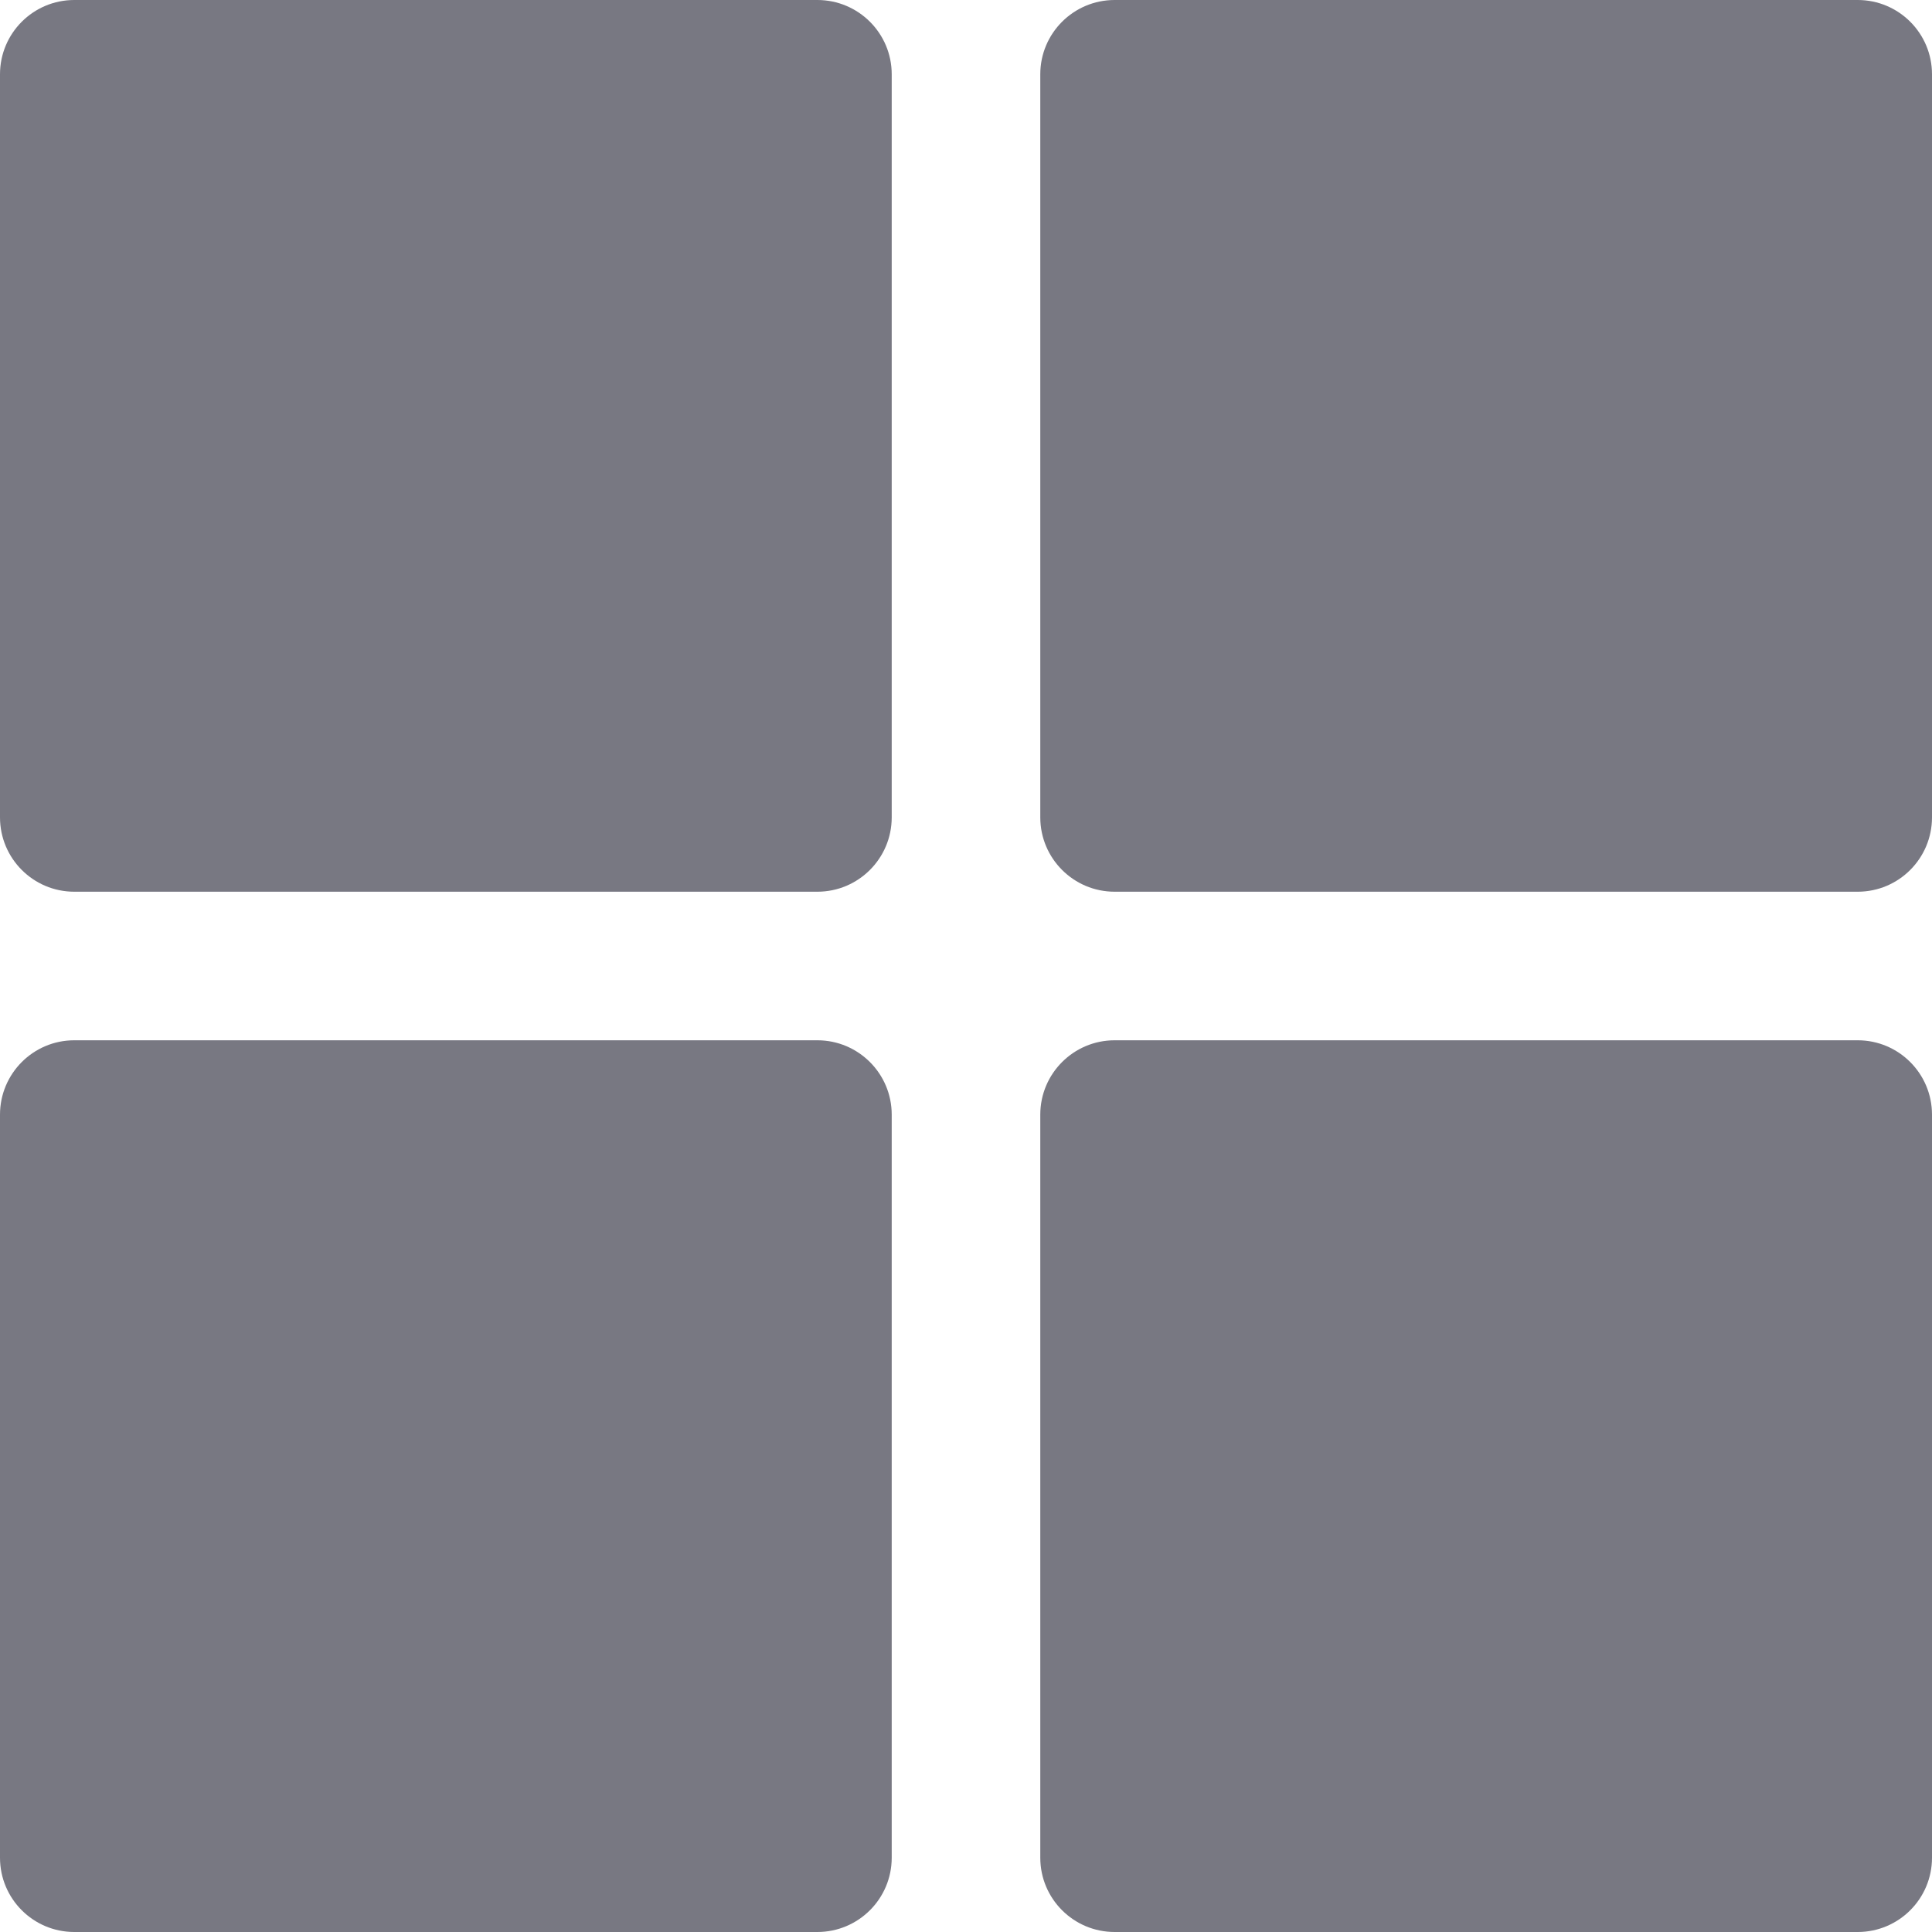 <svg width="29" height="29" viewBox="0 0 29 29" fill="none" xmlns="http://www.w3.org/2000/svg">
<g clip-path="url(#clip0)">
<path d="M12.269 0H1.115C0.499 0 0 0.499 0 1.115V12.269C0 12.885 0.499 13.385 1.115 13.385H12.269C12.885 13.385 13.385 12.885 13.385 12.269V1.115C13.385 0.499 12.885 0 12.269 0Z" fill="#787882"/>
<path d="M27.885 0H16.731C16.115 0 15.615 0.499 15.615 1.115V12.269C15.615 12.885 16.115 13.385 16.731 13.385H27.885C28.501 13.385 29 12.885 29 12.269V1.115C29 0.499 28.501 0 27.885 0Z" fill="#787882"/>
<path d="M12.269 15.615H1.115C0.499 15.615 0 16.115 0 16.731V27.885C0 28.501 0.499 29 1.115 29H12.269C12.885 29 13.385 28.501 13.385 27.885V16.731C13.385 16.115 12.885 15.615 12.269 15.615Z" fill="#787882"/>
<path d="M27.885 15.615H16.731C16.115 15.615 15.615 16.115 15.615 16.731V27.885C15.615 28.501 16.115 29 16.731 29H27.885C28.501 29 29 28.501 29 27.885V16.731C29 16.115 28.501 15.615 27.885 15.615Z" fill="#787882"/>
</g>
<defs>
<clipPath id="clip0">
<rect width="29" height="29" fill="white"/>
</clipPath>
</defs>
</svg>
